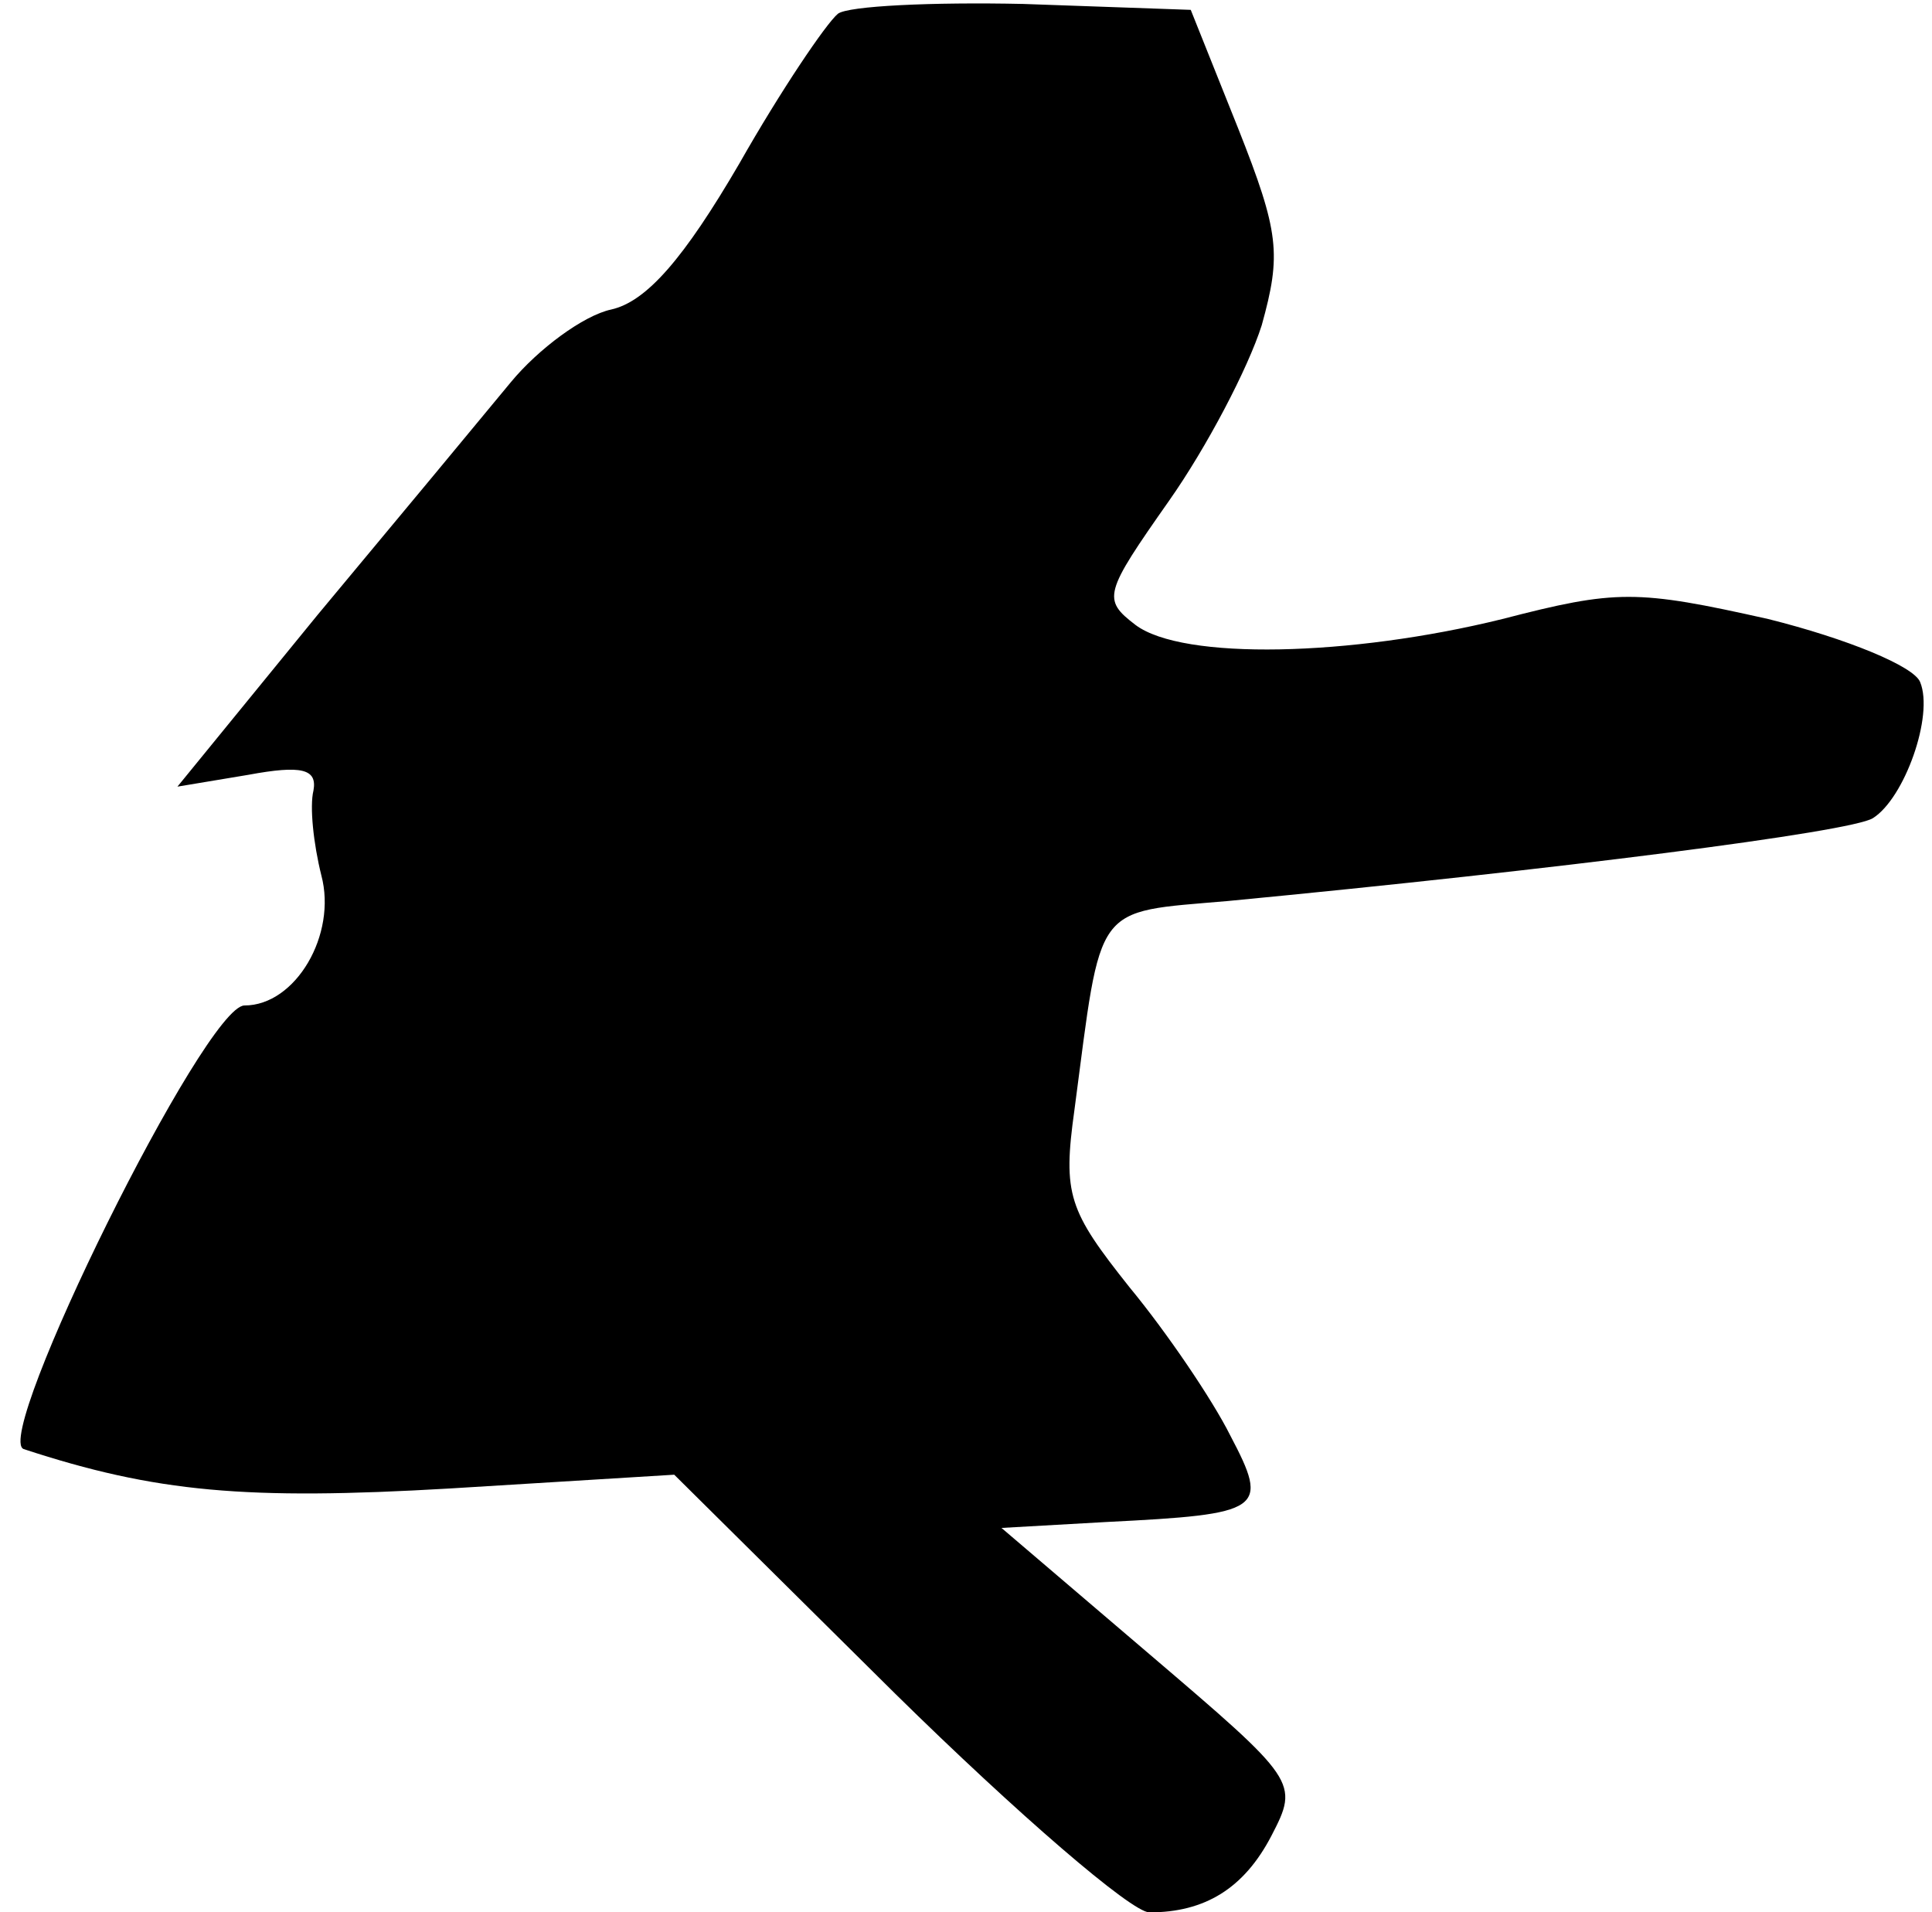 <?xml version="1.0" standalone="no"?>
<!DOCTYPE svg PUBLIC "-//W3C//DTD SVG 20010904//EN"
 "http://www.w3.org/TR/2001/REC-SVG-20010904/DTD/svg10.dtd">
<svg version="1.0" xmlns="http://www.w3.org/2000/svg"
 width="98pt" height="97pt" viewBox="0 0 98 97"
 preserveAspectRatio="xMidYMid meet">
<g transform="translate(0,97) scale(0.1,-0.1)"
fill="#000000" stroke="none">
<path fill="#000000" stroke="none" d="M425 963 c-6 -5 -29 -39 -50 -76 -28
-48 -47 -70 -65 -74 -14 -3 -37 -20 -51 -37 -14 -17 -58 -70 -98 -118 l-71
-87 36 6 c27 5 35 3 33 -8 -2 -8 0 -27 4 -43 8 -30 -13 -66 -39 -66 -20 0
-128 -219 -112 -225 67 -22 113 -26 216 -20 l114 7 112 -111 c62 -61 120 -111
129 -111 28 0 48 12 62 39 14 27 13 28 -62 92 l-75 64 53 3 c80 4 83 6 63 44
-9 18 -32 52 -51 75 -31 39 -34 47 -28 90 14 106 9 100 78 106 167 16 316 35
327 42 16 10 31 52 24 69 -3 8 -37 22 -77 32 -67 15 -77 15 -135 0 -77 -19
-162 -21 -186 -3 -17 13 -16 16 17 63 19 27 40 67 47 89 10 36 9 47 -12 100
l-24 60 -85 3 c-46 1 -89 -1 -94 -5z"/>
</g>
</svg>
